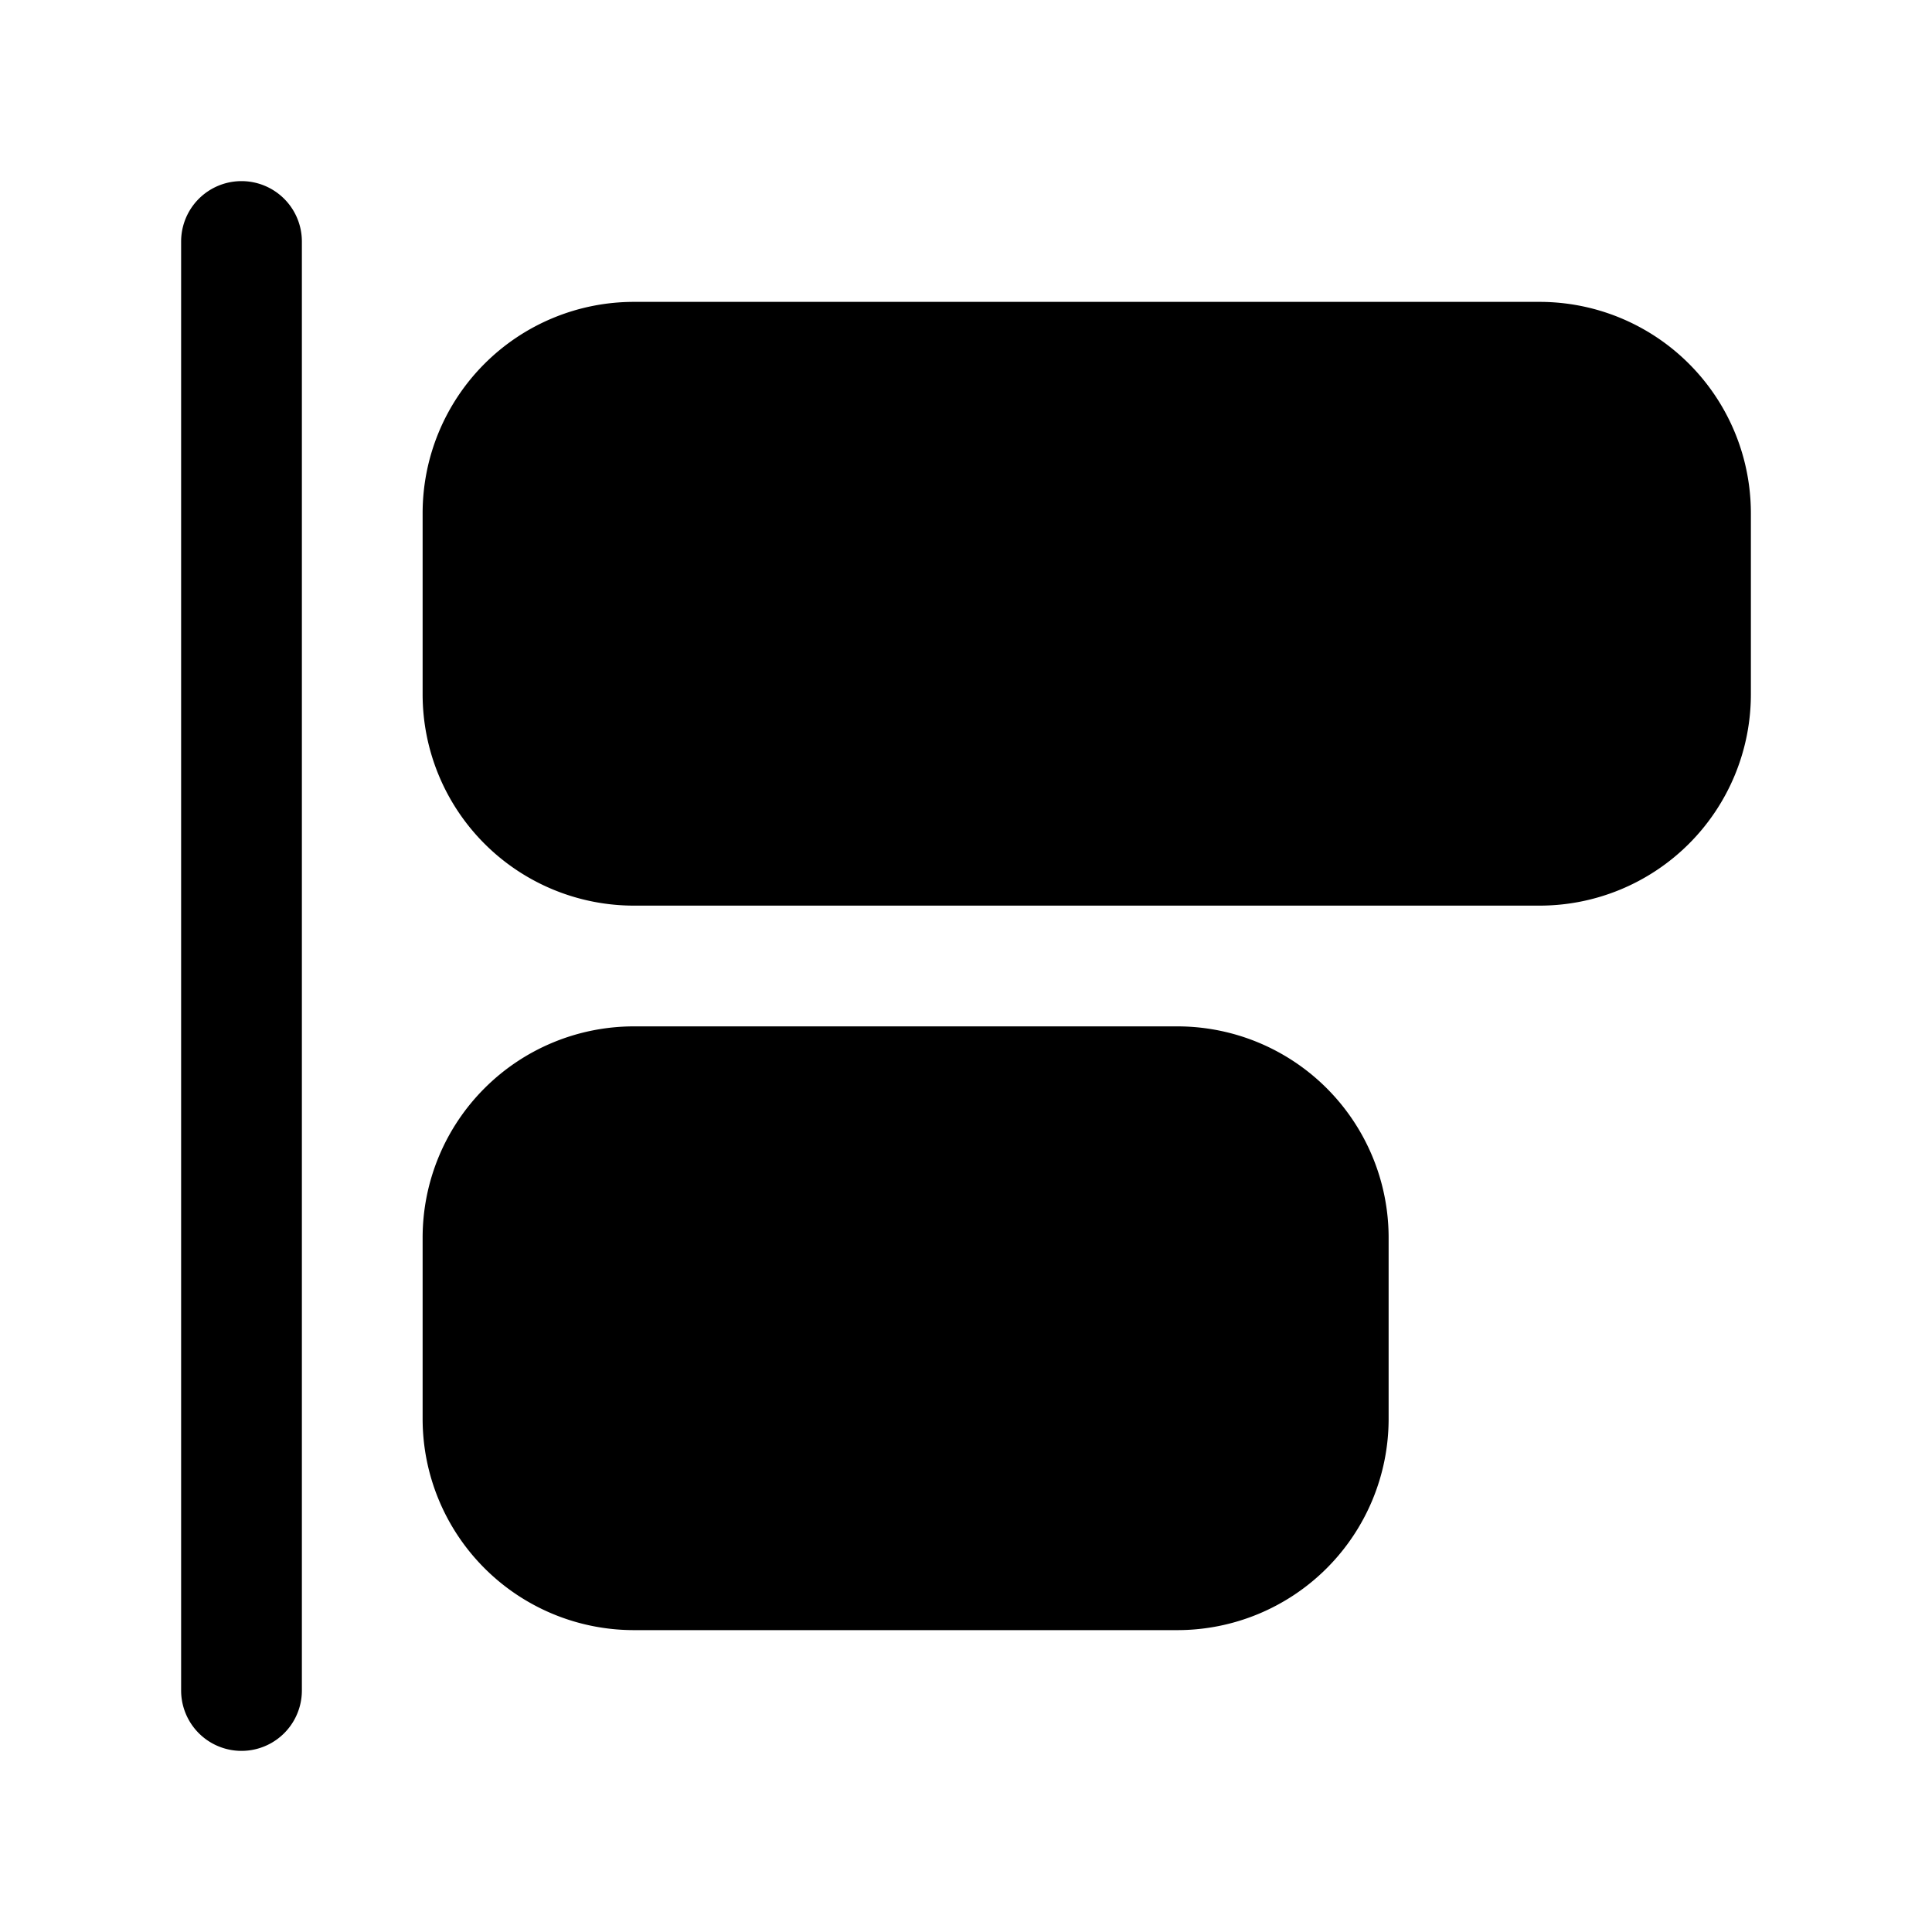 <svg xmlns="http://www.w3.org/2000/svg" xmlns:xlink="http://www.w3.org/1999/xlink" width="32" height="32" viewBox="0 0 32 32"><path fill="currentColor" d="M3 4a1 1 0 0 1 2 0v24a1 1 0 1 1-2 0V4Zm7.5 1A3.5 3.5 0 0 0 7 8.5v3a3.5 3.5 0 0 0 3.5 3.5h15a3.5 3.5 0 0 0 3.5-3.5v-3A3.5 3.5 0 0 0 25.5 5h-15Zm0 12A3.5 3.5 0 0 0 7 20.5v3a3.5 3.5 0 0 0 3.5 3.5h9a3.5 3.5 0 0 0 3.5-3.5v-3a3.5 3.5 0 0 0-3.5-3.5h-9Z"/></svg>